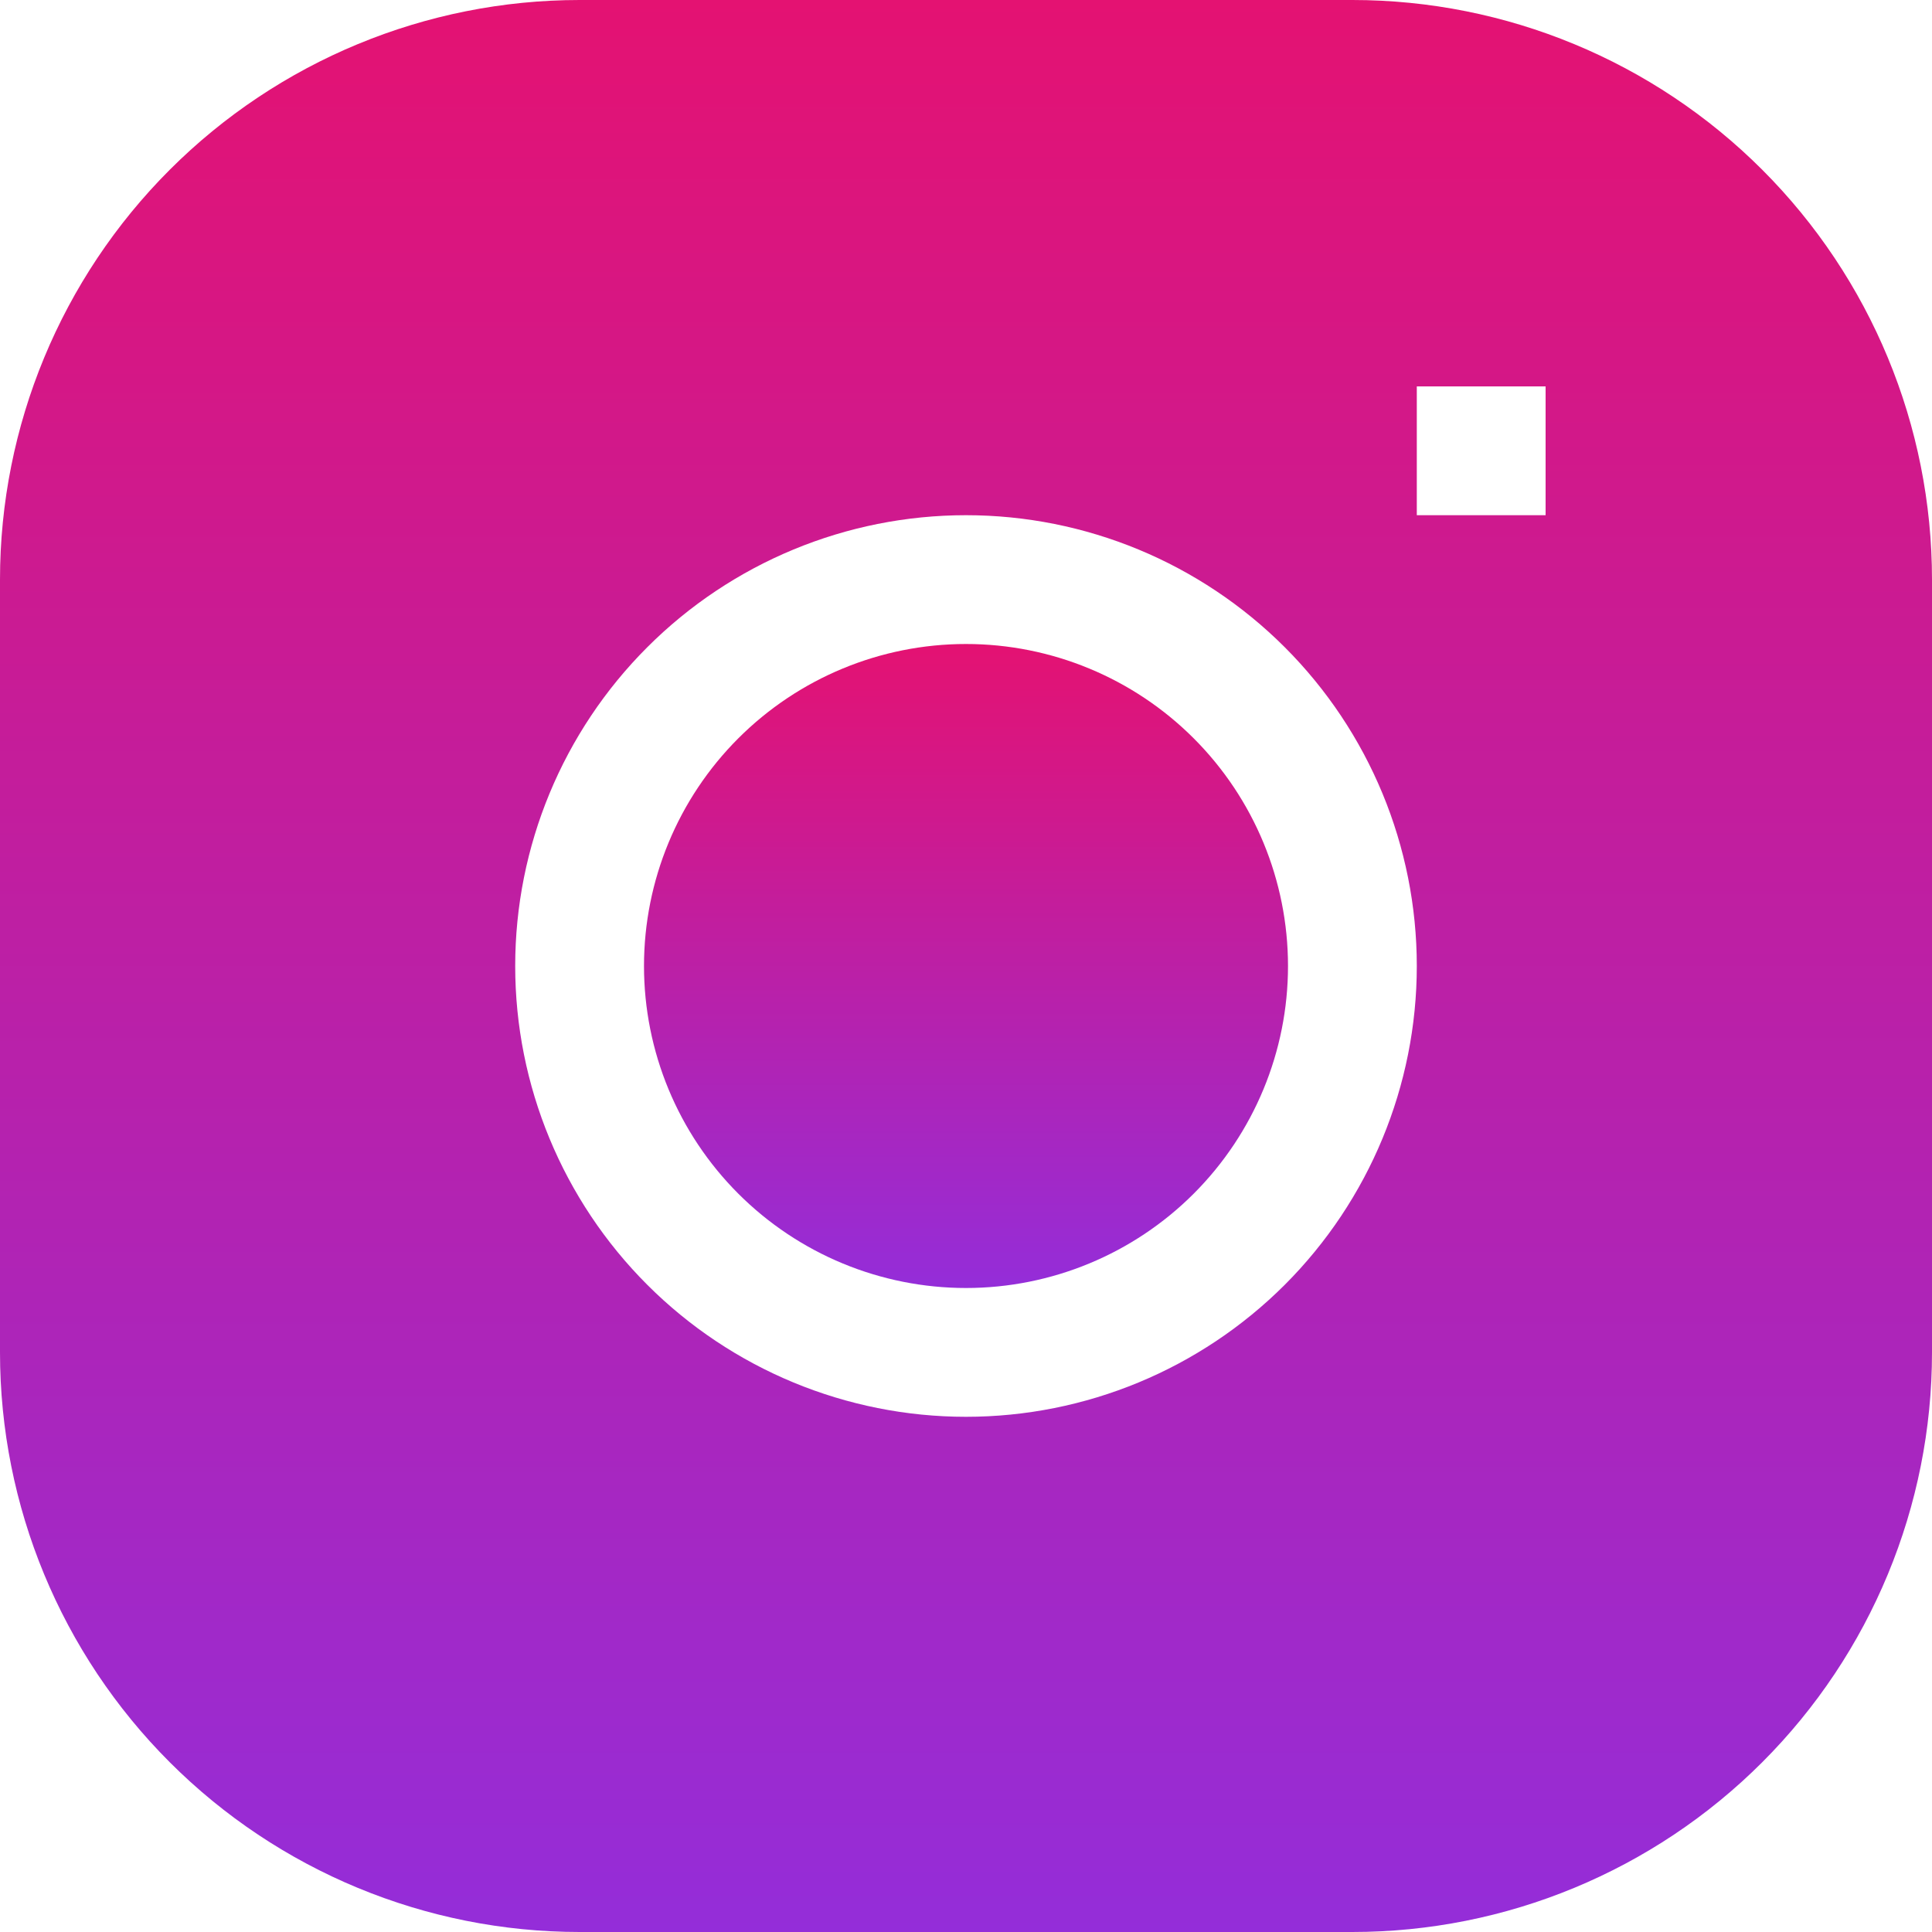 <svg width="60" height="60" viewBox="0 0 60 60" fill="none" xmlns="http://www.w3.org/2000/svg">
<g clip-path="url(#clip0_1_262)">
<path d="M30 20C27.348 20 24.804 21.054 22.929 22.929C21.054 24.804 20 27.348 20 30C20 32.652 21.054 35.196 22.929 37.071C24.804 38.946 27.348 40 30 40C32.652 40 35.196 38.946 37.071 37.071C38.946 35.196 40 32.652 40 30C40 27.348 38.946 24.804 37.071 22.929C35.196 21.054 32.652 20 30 20Z" fill="url(#paint0_linear_1_262)"/>
<path fill-rule="evenodd" clip-rule="evenodd" d="M18 0C13.226 0 8.648 1.896 5.272 5.272C1.896 8.648 0 13.226 0 18L0 42C0 46.774 1.896 51.352 5.272 54.728C8.648 58.104 13.226 60 18 60H42C46.774 60 51.352 58.104 54.728 54.728C58.104 51.352 60 46.774 60 42V18C60 13.226 58.104 8.648 54.728 5.272C51.352 1.896 46.774 0 42 0L18 0ZM16 30C16 26.287 17.475 22.726 20.101 20.101C22.726 17.475 26.287 16 30 16C33.713 16 37.274 17.475 39.9 20.101C42.525 22.726 44 26.287 44 30C44 33.713 42.525 37.274 39.9 39.9C37.274 42.525 33.713 44 30 44C26.287 44 22.726 42.525 20.101 39.9C17.475 37.274 16 33.713 16 30V30ZM44 16H48V12H44V16Z" fill="url(#paint1_linear_1_262)"/>
</g>
<defs>
<linearGradient id="paint0_linear_1_262" x1="30" y1="20" x2="30" y2="40" gradientUnits="userSpaceOnUse">
<stop stop-color="#E41272"/>
<stop offset="1" stop-color="#942DD9"/>
</linearGradient>
<linearGradient id="paint1_linear_1_262" x1="30" y1="0" x2="30" y2="60" gradientUnits="userSpaceOnUse">
<stop stop-color="#E41272"/>
<stop offset="1" stop-color="#942DD9"/>
</linearGradient>
<clipPath id="clip0_1_262">
<rect width="60" height="60" fill="white"/>
</clipPath>
</defs>
</svg>
